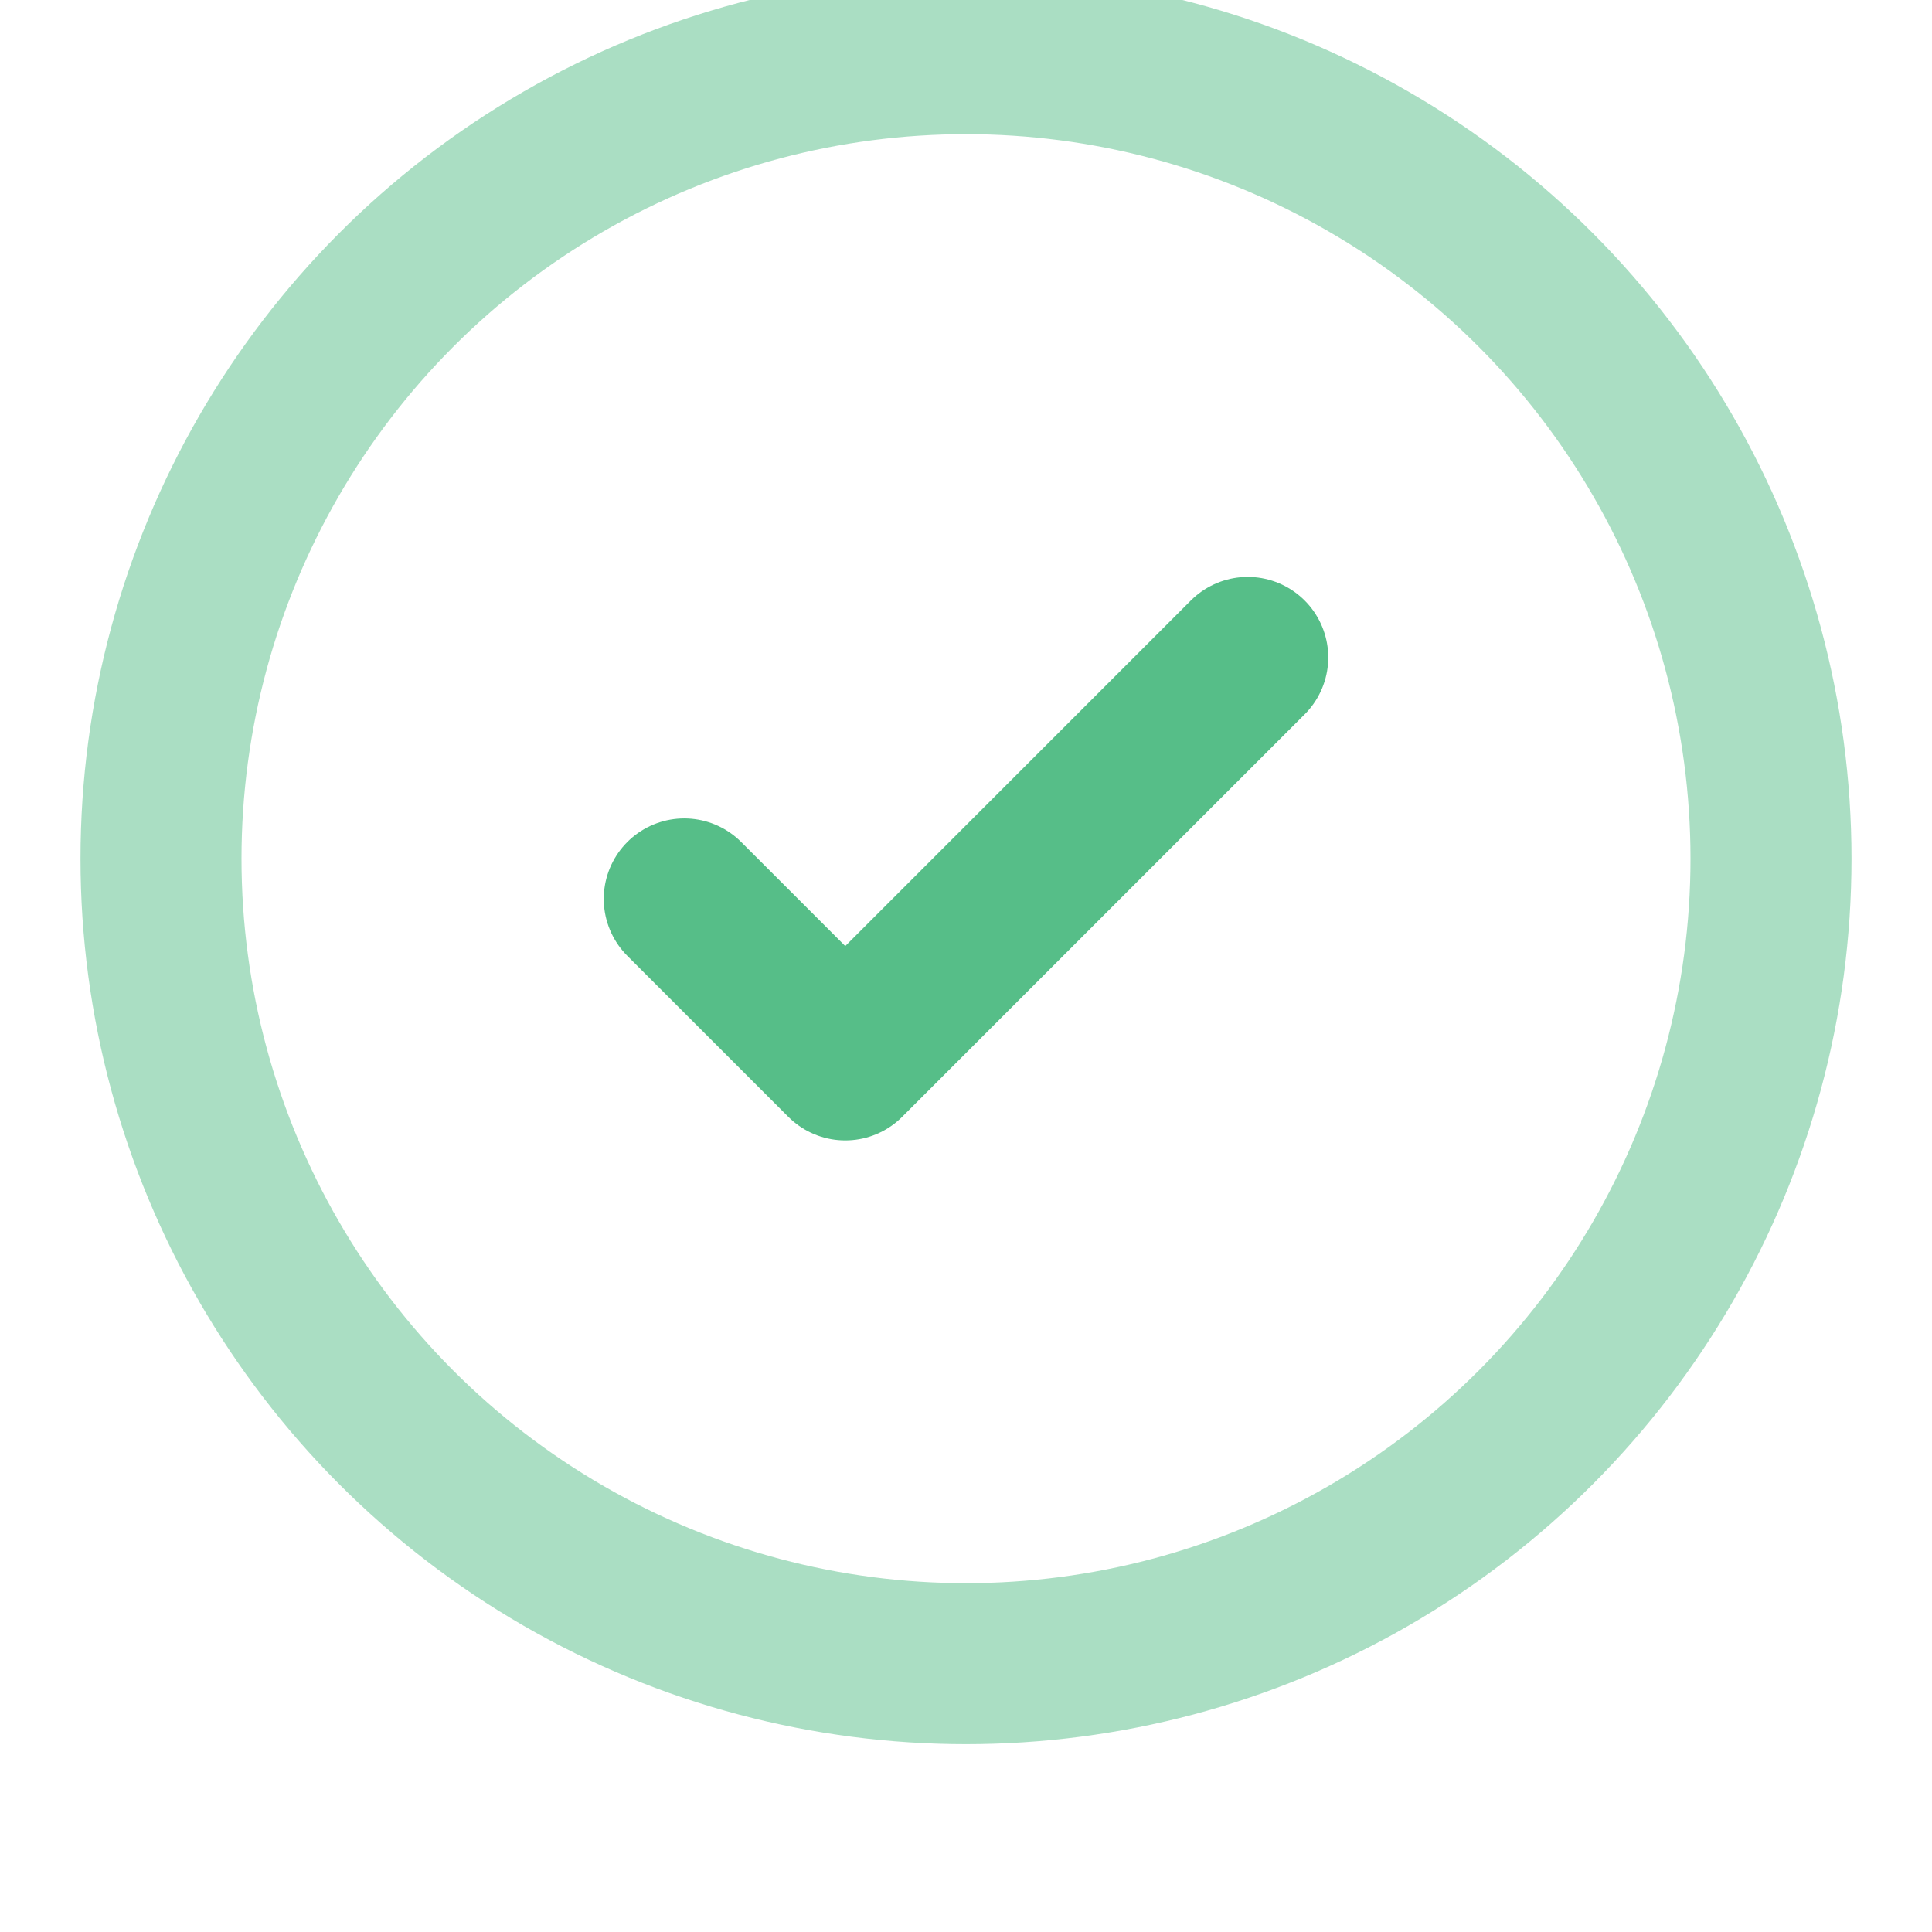 <svg width="18" height="18" viewBox="0 0 18 18" fill="none" xmlns="http://www.w3.org/2000/svg">
<g clip-path="url(#clip0_355_1769)">
<circle opacity="0.5" cx="9" cy="8" r="7.5" stroke="#56BE88" stroke-width="1.5"/>
<path d="M6.375 8.375L7.875 9.875L11.625 6.125" stroke="#56BE88" stroke-width="1.5" stroke-linecap="round" stroke-linejoin="round"/>
</g>
<defs>
<clipPath id="clip0_355_1769">
<rect width="18" height="18" fill="white"/>
</clipPath>
</defs>
</svg>
